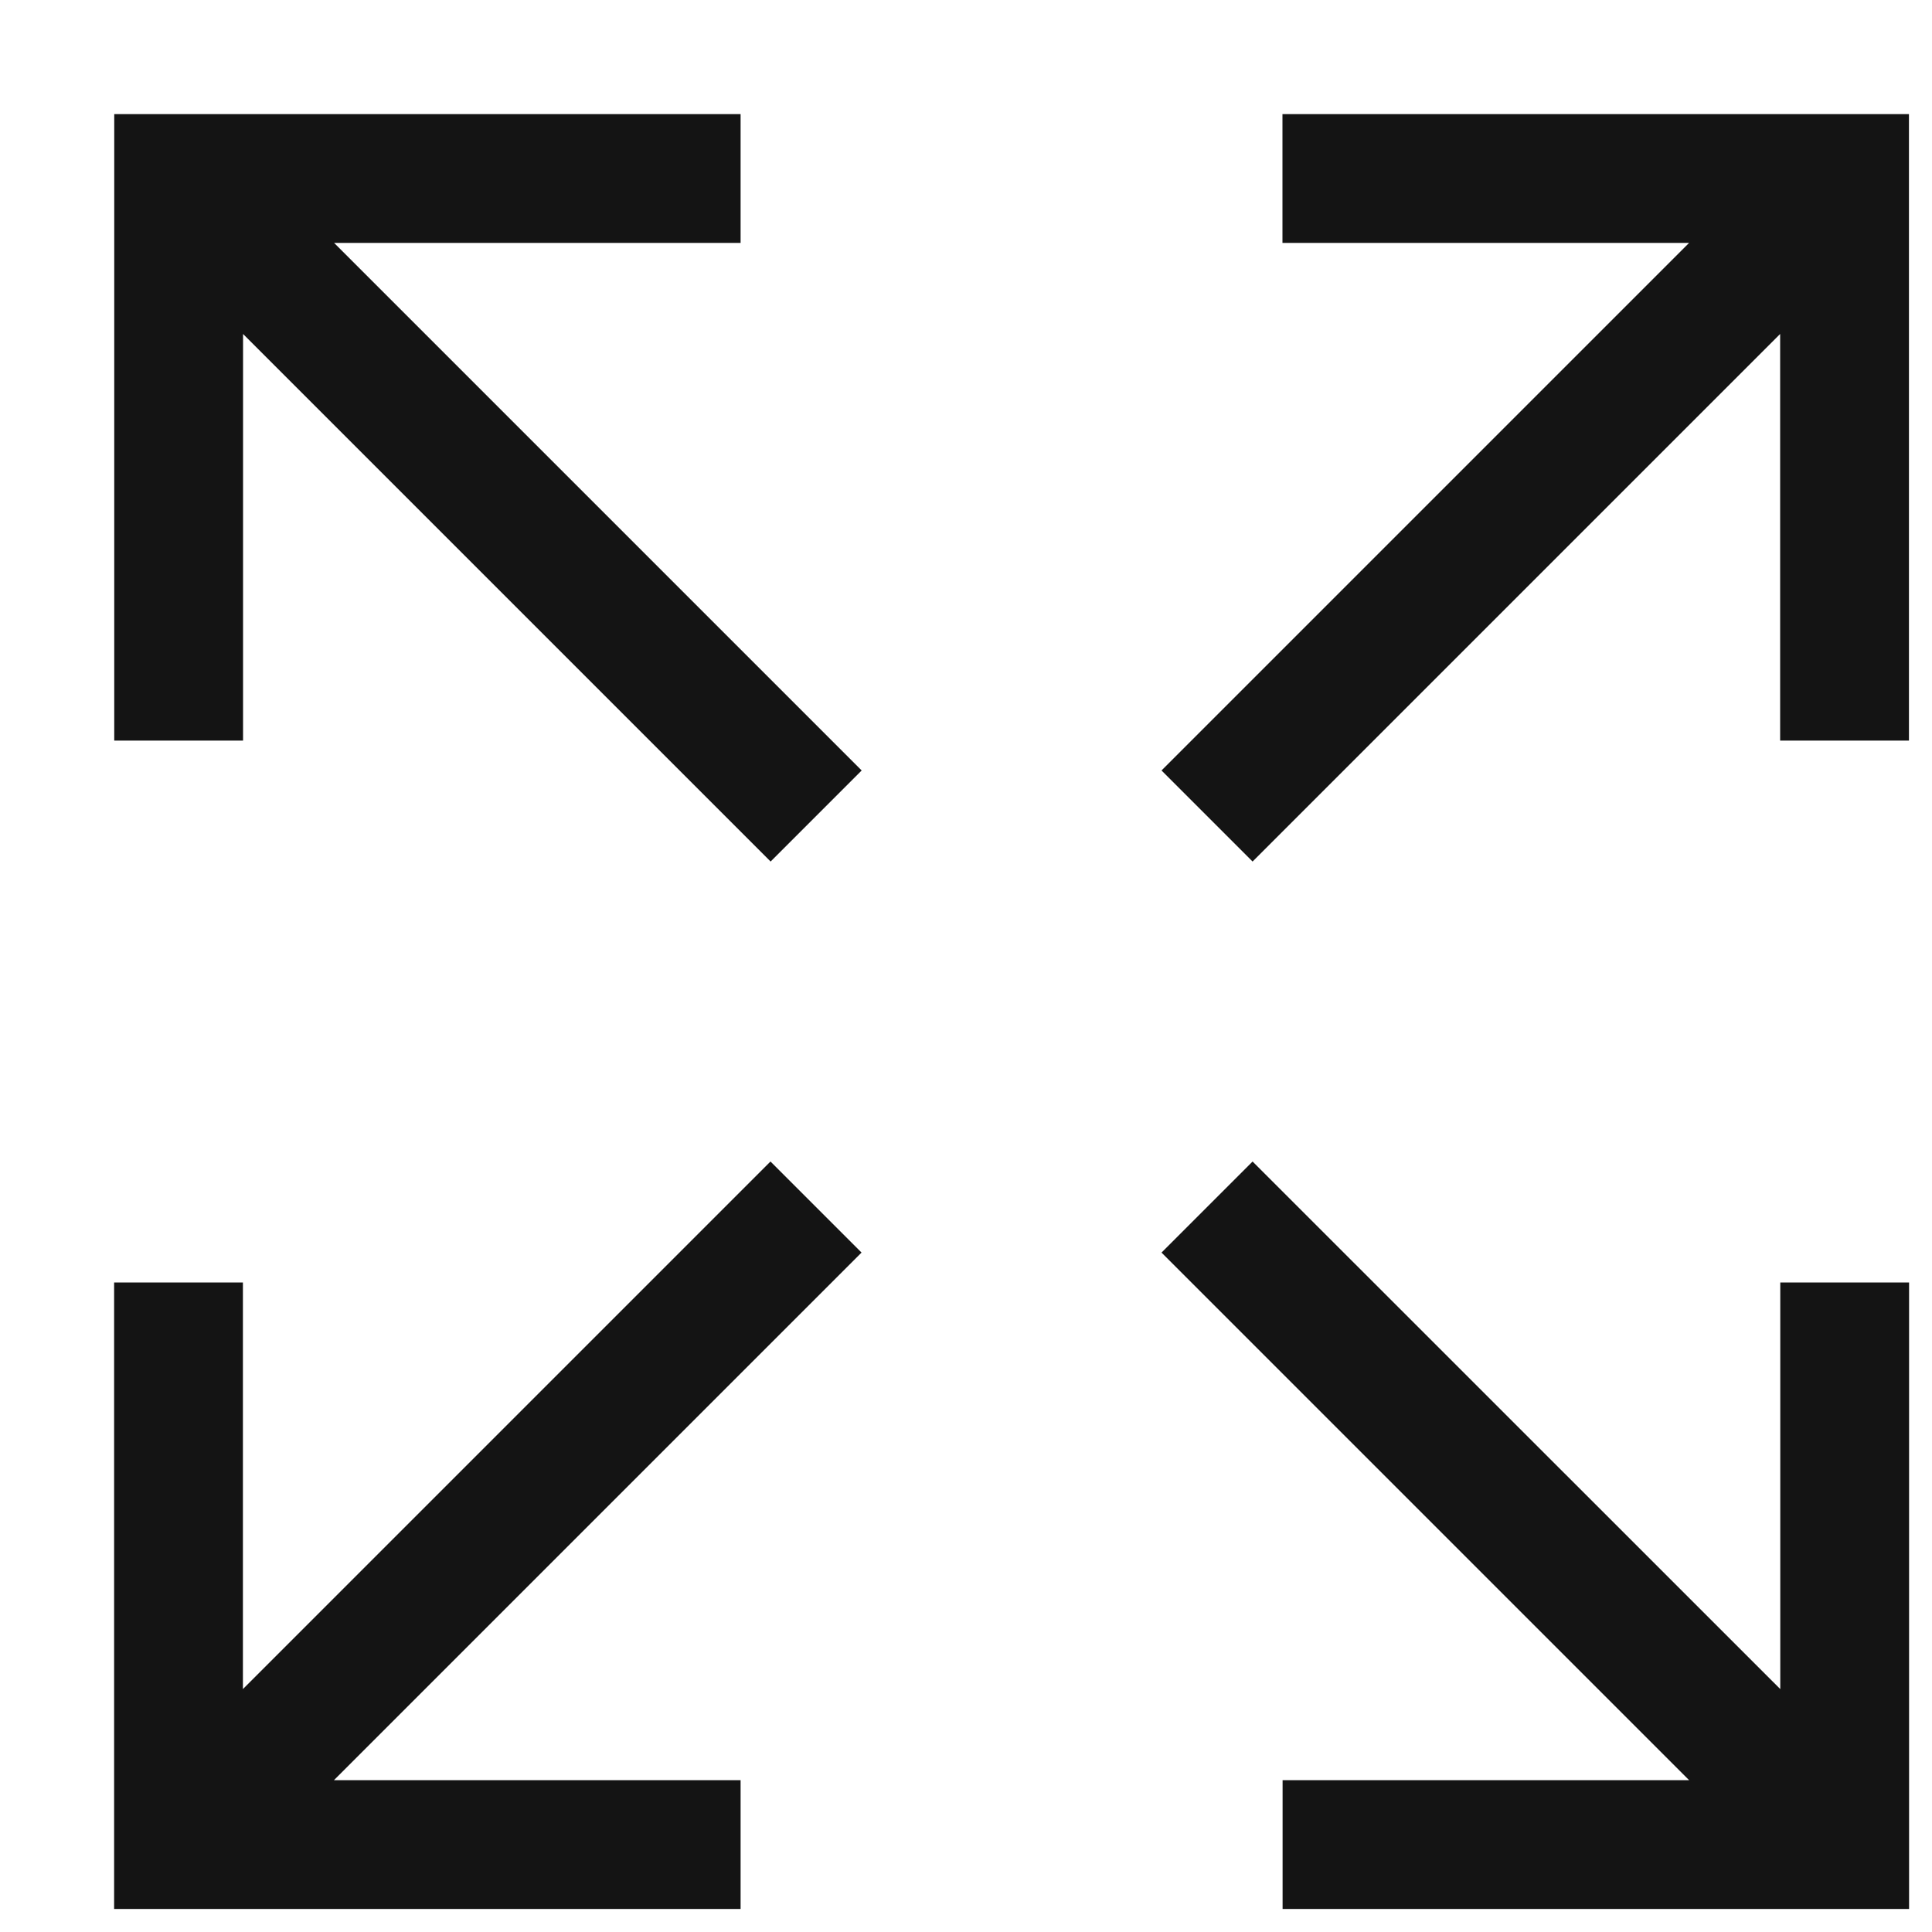 <svg width="15" height="15" viewBox="0 0 15 15" fill="none" xmlns="http://www.w3.org/2000/svg">
<path fill-rule="evenodd" clip-rule="evenodd" d="M14.821 5.75L14.821 1.386L14.821 0.886L14.321 0.886L9.957 0.886L9.957 1.886L13.114 1.886L9.018 5.982L9.725 6.689L13.821 2.593L13.821 5.75L14.821 5.75Z" fill="#141414"/>
<path fill-rule="evenodd" clip-rule="evenodd" d="M0.886 9.957L0.886 14.321V14.821H1.386L5.75 14.821L5.75 13.821L2.593 13.821L6.689 9.725L5.982 9.018L1.886 13.114L1.886 9.957L0.886 9.957Z" fill="#141414"/>
<path fill-rule="evenodd" clip-rule="evenodd" d="M9.958 14.821L14.322 14.821H14.822V14.321L14.822 9.957L13.822 9.957L13.822 13.114L9.725 9.018L9.018 9.725L13.114 13.821L9.958 13.821L9.958 14.821Z" fill="#141414"/>
<path fill-rule="evenodd" clip-rule="evenodd" d="M5.75 0.886L1.387 0.886L0.887 0.886L0.887 1.386L0.887 5.75L1.887 5.75L1.887 2.593L5.983 6.689L6.69 5.982L2.594 1.886L5.75 1.886L5.75 0.886Z" fill="#141414"/>
</svg>
